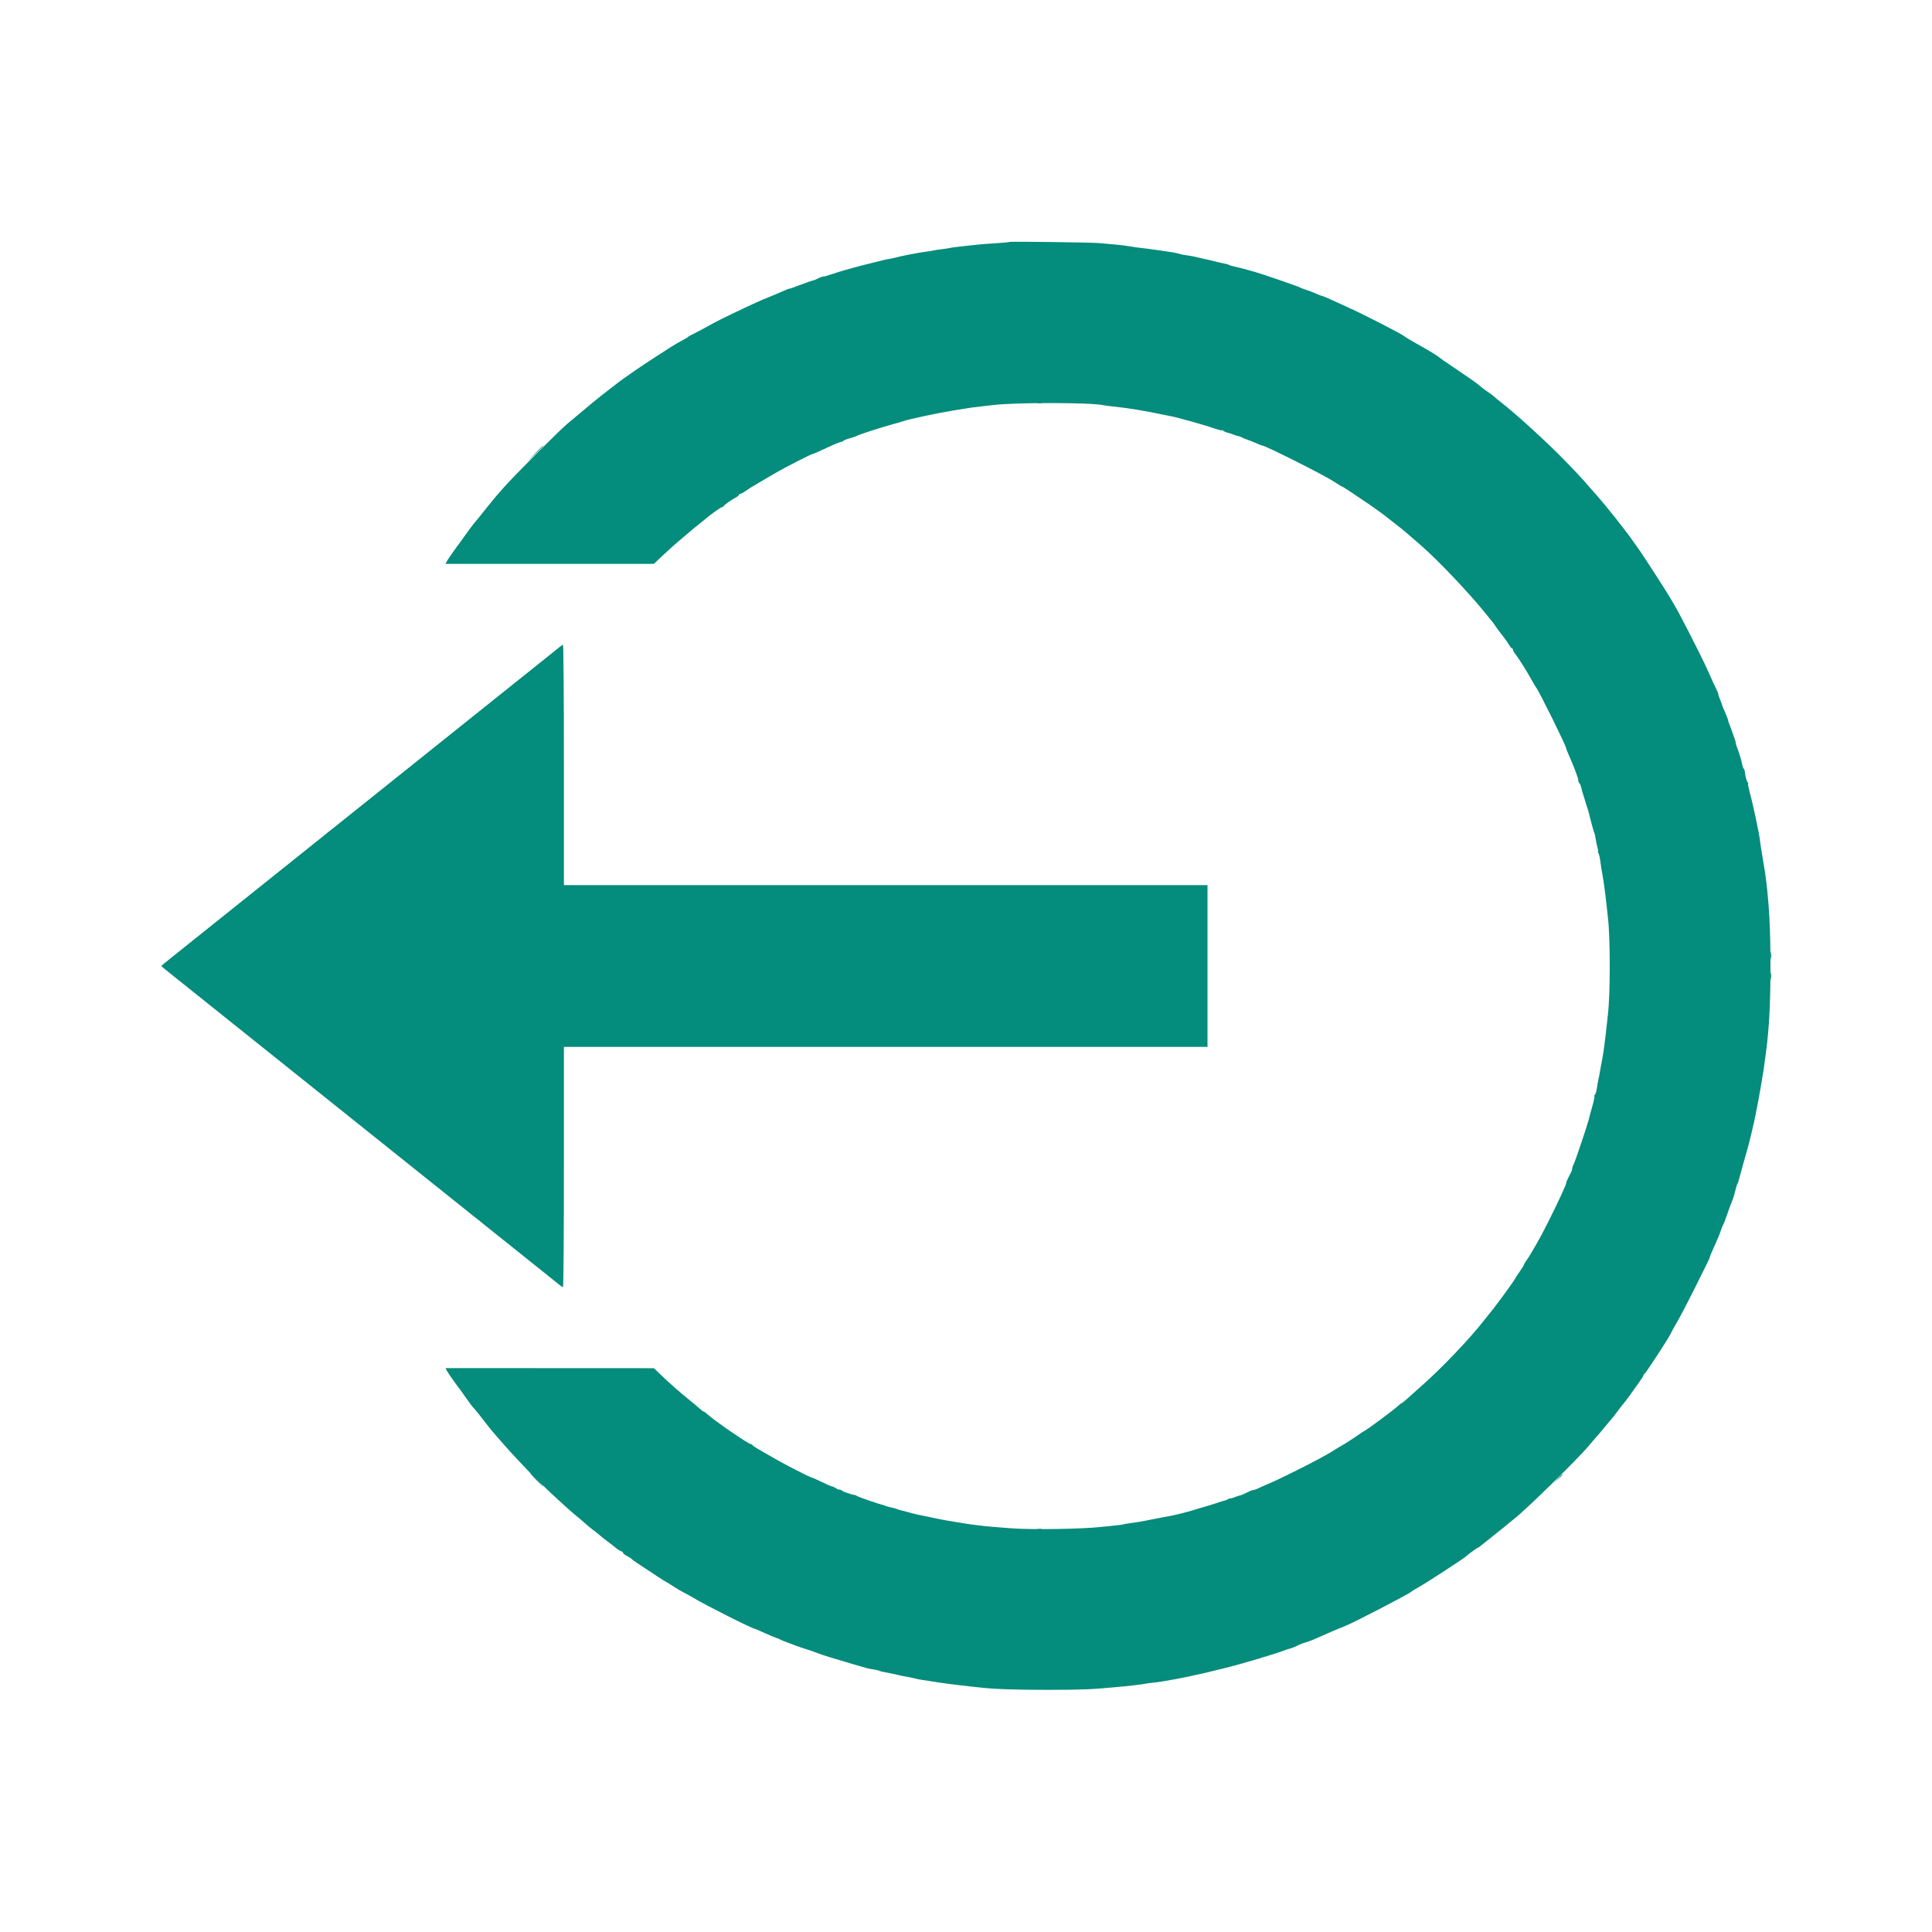 <svg id="svg" version="1.1" xmlns="http://www.w3.org/2000/svg" xmlns:xlink="http://www.w3.org/1999/xlink" width="400" height="400" viewBox="0, 0, 400,400"><g id="svgg"><path id="path0" d="M208.982 50.095 C 208.923 50.149,207.694 50.267,206.250 50.357 C 204.806 50.446,203.231 50.562,202.750 50.615 C 202.269 50.668,201.200 50.781,200.375 50.867 C 198.277 51.084,197.225 51.220,196.500 51.368 C 196.156 51.438,195.369 51.554,194.750 51.627 C 194.131 51.699,193.456 51.806,193.250 51.863 C 193.044 51.920,192.318 52.037,191.637 52.122 C 190.065 52.320,186.190 53.077,185.290 53.362 C 185.058 53.436,184.533 53.544,184.122 53.604 C 183.711 53.663,183.150 53.776,182.875 53.855 C 182.600 53.935,181.475 54.215,180.375 54.480 C 178.684 54.886,177.340 55.238,176.125 55.593 C 175.988 55.633,175.369 55.805,174.750 55.974 C 174.131 56.144,172.999 56.500,172.233 56.766 C 171.468 57.032,170.680 57.251,170.483 57.252 C 170.286 57.252,169.795 57.425,169.393 57.635 C 168.990 57.845,168.484 58.052,168.268 58.096 C 167.880 58.174,167.600 58.270,166.125 58.833 C 165.713 58.990,165.319 59.130,165.250 59.143 C 165.181 59.156,164.808 59.298,164.421 59.458 C 164.034 59.619,163.616 59.750,163.491 59.750 C 163.367 59.750,162.671 60.019,161.945 60.347 C 161.219 60.676,160.006 61.191,159.250 61.491 C 157.484 62.193,156.835 62.480,154.250 63.701 C 150.003 65.706,148.337 66.538,146.375 67.636 C 145.275 68.251,143.981 68.935,143.500 69.155 C 143.019 69.376,142.569 69.634,142.500 69.729 C 142.431 69.824,141.869 70.162,141.250 70.479 C 140.631 70.797,139.506 71.458,138.750 71.947 C 137.994 72.437,136.644 73.303,135.750 73.872 C 133.017 75.611,128.640 78.637,127.500 79.576 C 127.294 79.746,126.563 80.311,125.875 80.832 C 124.190 82.108,122.289 83.668,117.500 87.704 C 115.720 89.204,106.321 98.620,104.375 100.851 C 103.550 101.798,102.759 102.696,102.616 102.848 C 102.474 103.001,101.686 103.966,100.866 104.994 C 98.920 107.434,98.712 107.691,98.161 108.334 C 97.905 108.631,97.176 109.606,96.540 110.500 C 95.903 111.394,95.297 112.237,95.192 112.375 C 94.222 113.648,92.763 115.734,92.526 116.188 L 92.232 116.750 113.804 116.746 L 135.375 116.741 137.298 114.933 C 138.356 113.939,139.706 112.717,140.298 112.219 C 142.380 110.466,143.377 109.623,143.661 109.375 C 143.819 109.237,144.309 108.844,144.750 108.500 C 145.191 108.156,145.681 107.759,145.839 107.617 C 146.703 106.839,149.248 105.000,149.460 105.000 C 149.597 105.000,149.746 104.916,149.792 104.813 C 149.904 104.559,151.464 103.447,152.313 103.015 C 152.691 102.823,153.000 102.572,153.000 102.458 C 153.000 102.343,153.120 102.250,153.267 102.250 C 153.413 102.250,153.891 101.997,154.329 101.687 C 154.767 101.377,155.350 100.991,155.625 100.828 C 161.382 97.420,161.461 97.376,164.938 95.581 C 166.623 94.711,168.104 94.000,168.229 94.000 C 168.354 94.000,169.647 93.438,171.101 92.750 C 172.555 92.063,173.908 91.500,174.107 91.500 C 174.307 91.500,174.530 91.403,174.604 91.284 C 174.677 91.166,175.274 90.923,175.931 90.746 C 176.588 90.568,177.238 90.344,177.375 90.248 C 177.683 90.032,182.006 88.622,184.375 87.965 C 186.256 87.444,186.427 87.393,187.000 87.197 C 188.229 86.775,194.221 85.497,197.250 85.011 C 198.144 84.867,199.156 84.701,199.500 84.641 C 200.630 84.444,201.852 84.278,203.375 84.117 C 204.200 84.030,205.213 83.915,205.625 83.862 C 210.026 83.299,225.852 83.314,228.370 83.884 C 228.648 83.946,229.438 84.054,230.125 84.122 C 233.335 84.440,237.310 85.086,241.000 85.890 C 241.344 85.964,241.906 86.075,242.250 86.136 C 243.682 86.389,249.559 88.038,251.688 88.783 C 252.409 89.036,253.000 89.175,253.000 89.091 C 253.000 89.007,253.149 89.063,253.332 89.214 C 253.515 89.366,253.880 89.531,254.145 89.582 C 254.409 89.632,254.942 89.803,255.329 89.962 C 255.716 90.120,256.139 90.250,256.270 90.250 C 256.400 90.250,256.702 90.354,256.941 90.482 C 257.303 90.675,257.845 90.899,258.500 91.125 C 258.906 91.265,259.728 91.599,260.413 91.902 C 260.846 92.093,261.268 92.250,261.350 92.250 C 261.981 92.250,274.241 98.423,276.175 99.715 C 277.028 100.284,277.793 100.750,277.875 100.750 C 277.957 100.750,278.666 101.186,279.450 101.719 C 280.234 102.252,281.494 103.098,282.250 103.598 C 283.826 104.642,285.784 106.031,286.875 106.880 C 290.307 109.550,290.416 109.638,292.126 111.125 C 292.443 111.400,293.351 112.188,294.144 112.875 C 297.796 116.038,304.494 123.116,307.868 127.375 C 308.412 128.063,308.918 128.681,308.992 128.750 C 309.065 128.819,309.238 129.055,309.375 129.275 C 309.657 129.727,311.097 131.670,311.594 132.268 C 311.773 132.485,312.131 133.019,312.389 133.456 C 312.647 133.893,312.946 134.250,313.054 134.250 C 313.162 134.250,313.250 134.373,313.250 134.523 C 313.250 134.673,313.483 135.095,313.769 135.460 C 314.477 136.368,316.118 138.978,317.062 140.699 C 317.491 141.480,317.939 142.233,318.059 142.372 C 318.626 143.031,324.250 154.421,324.250 154.909 C 324.250 154.986,324.430 155.460,324.650 155.962 C 325.931 158.881,326.750 161.038,326.750 161.493 C 326.750 161.717,326.859 162.009,326.993 162.143 C 327.126 162.276,327.276 162.608,327.326 162.880 C 327.376 163.152,327.684 164.219,328.011 165.250 C 328.339 166.281,328.625 167.209,328.647 167.313 C 328.669 167.416,328.710 167.528,328.738 167.563 C 328.786 167.623,328.825 167.768,329.091 168.875 C 329.423 170.264,329.988 172.278,330.091 172.446 C 330.156 172.550,330.277 173.094,330.361 173.654 C 330.444 174.214,330.614 175.027,330.739 175.461 C 330.863 175.895,330.913 176.250,330.849 176.250 C 330.785 176.250,330.836 176.447,330.962 176.688 C 331.088 176.928,331.258 177.688,331.340 178.375 C 331.421 179.063,331.606 180.244,331.750 181.000 C 331.894 181.756,332.071 182.881,332.143 183.500 C 332.215 184.119,332.319 184.906,332.374 185.250 C 332.429 185.594,332.545 186.606,332.633 187.500 C 332.720 188.394,332.836 189.463,332.889 189.875 C 333.411 193.895,333.411 206.105,332.889 210.125 C 332.836 210.537,332.720 211.606,332.633 212.500 C 332.545 213.394,332.429 214.406,332.374 214.750 C 332.319 215.094,332.212 215.938,332.135 216.625 C 332.059 217.313,331.887 218.438,331.753 219.125 C 331.619 219.813,331.442 220.769,331.358 221.250 C 331.080 222.855,331.029 223.122,330.909 223.625 C 330.843 223.900,330.709 224.662,330.612 225.318 C 330.514 225.974,330.335 226.573,330.213 226.648 C 330.091 226.723,330.042 226.865,330.102 226.963 C 330.163 227.062,329.990 227.926,329.717 228.884 C 329.258 230.496,329.123 231.001,328.880 232.000 C 328.829 232.206,328.766 232.403,328.738 232.438 C 328.710 232.472,328.670 232.584,328.648 232.688 C 328.495 233.422,326.116 240.450,325.844 240.972 C 325.656 241.331,325.502 241.767,325.502 241.941 C 325.500 242.260,325.402 242.490,324.661 243.914 C 324.435 244.347,324.250 244.821,324.250 244.967 C 324.250 245.551,319.847 254.596,318.210 257.375 C 317.643 258.337,317.054 259.352,316.902 259.629 C 316.750 259.905,316.372 260.485,316.063 260.917 C 315.753 261.349,315.500 261.784,315.500 261.884 C 315.500 261.984,315.106 262.613,314.625 263.283 C 314.144 263.953,313.750 264.562,313.750 264.636 C 313.750 264.742,311.834 267.441,310.564 269.125 C 310.460 269.263,310.039 269.825,309.629 270.375 C 309.219 270.925,308.690 271.600,308.453 271.875 C 308.217 272.150,307.708 272.783,307.324 273.282 C 304.490 276.958,298.580 283.175,294.521 286.750 C 293.507 287.644,292.159 288.850,291.526 289.430 C 290.893 290.011,290.307 290.489,290.224 290.493 C 290.141 290.497,289.782 290.770,289.426 291.100 C 288.544 291.917,283.271 295.842,282.516 296.244 C 282.181 296.422,281.787 296.666,281.641 296.787 C 281.234 297.122,278.142 299.137,277.735 299.333 C 277.537 299.428,277.076 299.701,276.712 299.940 C 275.134 300.974,272.346 302.489,268.500 304.403 C 264.846 306.221,263.808 306.706,261.250 307.793 C 260.906 307.939,260.430 308.158,260.191 308.279 C 259.952 308.401,259.613 308.500,259.437 308.500 C 259.261 308.500,258.696 308.726,258.181 309.002 C 257.666 309.278,257.049 309.542,256.810 309.589 C 256.571 309.635,256.058 309.803,255.671 309.962 C 255.284 310.120,254.825 310.250,254.650 310.250 C 254.476 310.250,254.255 310.328,254.159 310.424 C 254.064 310.520,253.838 310.619,253.658 310.646 C 253.477 310.672,252.665 310.920,251.852 311.197 C 251.040 311.473,249.869 311.836,249.250 312.004 C 248.631 312.171,247.844 312.407,247.500 312.529 C 246.687 312.816,243.339 313.675,242.375 313.843 C 241.963 313.915,241.344 314.031,241.000 314.100 C 240.656 314.170,240.037 314.286,239.625 314.358 C 239.213 314.430,238.557 314.558,238.168 314.643 C 237.779 314.729,237.217 314.841,236.918 314.892 C 236.619 314.944,236.094 315.037,235.750 315.100 C 235.406 315.162,234.569 315.284,233.889 315.371 C 233.210 315.459,232.591 315.569,232.514 315.616 C 232.438 315.663,231.531 315.782,230.500 315.880 C 229.469 315.978,228.287 316.096,227.875 316.142 C 224.009 316.577,213.408 316.735,209.375 316.418 C 208.137 316.321,206.338 316.178,205.375 316.102 C 203.794 315.976,200.918 315.624,199.625 315.400 C 199.350 315.352,198.619 315.231,198.000 315.131 C 195.740 314.767,196.054 314.823,193.750 314.366 C 193.023 314.221,192.231 314.052,191.438 313.872 C 191.128 313.802,190.537 313.684,190.125 313.609 C 189.713 313.535,188.787 313.304,188.067 313.096 C 187.348 312.888,186.673 312.711,186.567 312.704 C 186.462 312.696,186.094 312.581,185.750 312.447 C 185.406 312.313,184.844 312.155,184.500 312.095 C 184.156 312.035,183.706 311.916,183.500 311.830 C 183.294 311.744,183.012 311.648,182.875 311.616 C 181.955 311.402,177.581 309.884,177.387 309.712 C 177.257 309.595,177.011 309.500,176.841 309.500 C 176.671 309.500,176.216 309.380,175.829 309.232 C 175.442 309.085,175.069 308.967,175.000 308.970 C 174.931 308.973,174.622 308.810,174.313 308.607 C 174.003 308.404,173.750 308.310,173.750 308.398 C 173.750 308.486,173.473 308.376,173.134 308.154 C 172.795 307.932,172.405 307.750,172.267 307.750 C 172.129 307.750,171.112 307.308,170.008 306.769 C 168.904 306.229,168.000 305.835,168.000 305.893 C 168.000 306.006,162.526 303.216,160.938 302.294 C 158.939 301.134,158.084 300.644,157.000 300.034 C 156.381 299.685,155.838 299.310,155.792 299.200 C 155.746 299.090,155.602 299.000,155.471 299.000 C 154.985 299.000,147.946 294.166,146.557 292.877 C 146.184 292.532,145.795 292.250,145.690 292.250 C 145.586 292.250,145.299 292.049,145.054 291.804 C 144.809 291.559,143.544 290.500,142.242 289.450 C 140.940 288.400,138.863 286.580,137.625 285.405 L 135.375 283.270 113.804 283.260 L 92.232 283.250 92.526 283.813 C 92.787 284.312,94.606 286.894,95.244 287.669 C 95.377 287.831,95.955 288.648,96.529 289.484 C 97.103 290.320,97.816 291.256,98.114 291.565 C 98.411 291.873,99.209 292.856,99.887 293.750 C 100.565 294.644,101.310 295.600,101.544 295.875 C 102.664 297.191,103.141 297.742,104.457 299.234 C 105.237 300.120,106.325 301.315,106.875 301.891 C 107.425 302.467,108.332 303.430,108.891 304.031 C 111.208 306.524,117.094 312.051,119.508 314.000 C 120.105 314.481,120.910 315.169,121.298 315.529 C 121.686 315.889,122.297 316.395,122.655 316.654 C 123.013 316.913,123.434 317.238,123.590 317.377 C 124.164 317.883,125.425 318.888,126.099 319.375 C 126.479 319.650,127.091 320.129,127.458 320.439 C 127.825 320.749,128.322 321.066,128.563 321.143 C 128.803 321.221,129.000 321.386,129.000 321.510 C 129.000 321.635,129.366 321.924,129.813 322.153 C 130.259 322.382,130.681 322.650,130.750 322.747 C 130.819 322.845,131.280 323.195,131.776 323.525 C 135.443 325.968,137.553 327.338,138.000 327.567 C 138.206 327.672,138.881 328.093,139.500 328.502 C 140.119 328.910,141.075 329.471,141.625 329.748 C 142.175 330.025,143.019 330.490,143.500 330.782 C 146.015 332.309,155.825 337.250,156.341 337.250 C 156.408 337.250,157.287 337.629,158.294 338.092 C 159.301 338.555,160.406 339.019,160.750 339.122 C 161.094 339.226,161.488 339.391,161.625 339.488 C 161.762 339.585,162.438 339.861,163.125 340.101 C 163.813 340.342,164.600 340.635,164.875 340.752 C 165.150 340.869,165.994 341.155,166.750 341.388 C 167.506 341.621,168.631 342.010,169.250 342.253 C 170.330 342.677,172.002 343.198,176.875 344.627 C 179.795 345.484,179.710 345.463,180.875 345.644 C 181.425 345.729,181.959 345.851,182.062 345.914 C 182.247 346.028,182.701 346.133,184.125 346.391 C 184.537 346.466,185.325 346.639,185.875 346.776 C 186.425 346.912,187.269 347.082,187.750 347.153 C 188.231 347.223,188.963 347.380,189.375 347.500 C 189.787 347.620,190.631 347.782,191.250 347.860 C 191.869 347.937,192.656 348.061,193.000 348.134 C 193.711 348.286,198.684 348.934,200.750 349.144 C 201.506 349.221,202.491 349.328,202.939 349.381 C 205.737 349.713,210.333 349.871,217.000 349.864 C 223.939 349.857,226.080 349.775,230.625 349.338 C 231.450 349.259,232.463 349.166,232.875 349.132 C 234.018 349.038,236.458 348.730,237.076 348.602 C 237.378 348.540,238.244 348.426,239.000 348.350 C 239.756 348.273,241.162 348.060,242.125 347.876 C 243.088 347.693,244.325 347.457,244.875 347.353 C 245.425 347.249,245.931 347.148,246.000 347.129 C 246.069 347.110,246.800 346.946,247.625 346.766 C 248.450 346.586,249.238 346.413,249.375 346.383 C 249.512 346.353,249.963 346.245,250.375 346.144 C 250.787 346.042,251.969 345.755,253.000 345.506 C 256.733 344.604,264.307 342.357,266.250 341.575 C 266.456 341.492,266.774 341.394,266.957 341.356 C 267.140 341.319,267.477 341.205,267.707 341.103 C 267.937 341.002,268.181 340.904,268.250 340.888 C 268.319 340.871,268.600 340.735,268.875 340.587 C 269.150 340.438,269.825 340.181,270.375 340.015 C 270.925 339.850,271.600 339.612,271.875 339.485 C 273.485 338.745,277.720 336.930,278.250 336.754 C 279.566 336.316,291.976 329.892,292.250 329.508 C 292.319 329.411,293.049 328.965,293.872 328.517 C 295.156 327.817,303.142 322.623,303.500 322.254 C 303.817 321.927,305.736 320.500,305.857 320.500 C 305.933 320.500,306.192 320.340,306.435 320.144 C 306.677 319.948,308.053 318.851,309.493 317.706 C 310.933 316.562,312.298 315.456,312.526 315.250 C 312.754 315.044,313.165 314.706,313.439 314.500 C 315.741 312.766,326.687 302.051,329.000 299.266 C 329.619 298.522,330.350 297.671,330.625 297.377 C 330.900 297.083,331.571 296.287,332.117 295.608 C 332.662 294.930,333.170 294.319,333.246 294.250 C 333.471 294.045,334.588 292.644,335.125 291.894 C 335.400 291.509,335.742 291.066,335.885 290.910 C 336.222 290.540,337.768 288.470,338.250 287.741 C 338.456 287.430,338.991 286.685,339.438 286.085 C 339.884 285.486,340.250 284.894,340.250 284.769 C 340.250 284.644,340.342 284.504,340.454 284.458 C 340.752 284.336,346.000 276.244,346.000 275.906 C 346.000 275.860,346.578 274.821,347.284 273.598 C 347.990 272.376,349.571 269.350,350.797 266.875 C 352.023 264.400,353.245 261.942,353.513 261.414 C 353.781 260.885,354.000 260.362,354.000 260.251 C 354.000 260.140,354.435 259.110,354.966 257.962 C 355.498 256.814,356.075 255.425,356.249 254.875 C 356.423 254.325,356.647 253.762,356.746 253.625 C 356.846 253.488,357.234 252.475,357.609 251.375 C 357.984 250.275,358.445 249.032,358.633 248.614 C 358.821 248.195,359.098 247.305,359.248 246.636 C 359.397 245.967,359.597 245.297,359.691 245.147 C 359.784 244.998,359.885 244.762,359.915 244.625 C 359.974 244.353,361.075 240.384,361.649 238.375 C 361.846 237.688,362.060 236.900,362.125 236.625 C 362.189 236.350,362.423 235.401,362.645 234.516 C 362.866 233.632,363.090 232.675,363.144 232.391 C 363.198 232.107,363.302 231.594,363.375 231.250 C 363.448 230.906,363.561 230.344,363.626 230.000 C 363.691 229.656,363.855 228.813,363.992 228.125 C 364.199 227.078,364.820 223.491,365.117 221.625 C 365.195 221.134,365.489 218.978,365.646 217.750 C 366.310 212.542,366.553 207.786,366.553 200.000 C 366.553 192.214,366.309 187.560,365.606 181.875 C 365.470 180.779,365.449 180.645,364.895 177.375 C 364.685 176.137,364.455 174.638,364.382 174.043 C 364.309 173.448,364.195 172.716,364.127 172.418 C 364.060 172.119,363.954 171.594,363.890 171.250 C 363.827 170.906,363.715 170.344,363.641 170.000 C 363.566 169.656,363.323 168.531,363.100 167.500 C 362.877 166.469,362.489 164.866,362.238 163.938 C 361.987 163.009,361.845 162.250,361.922 162.250 C 361.998 162.250,361.950 162.109,361.813 161.938 C 361.602 161.671,361.304 160.493,361.229 159.625 C 361.217 159.488,361.115 159.262,361.001 159.125 C 360.888 158.988,360.712 158.425,360.610 157.875 C 360.509 157.325,360.162 156.172,359.840 155.313 C 359.518 154.453,359.300 153.750,359.356 153.750 C 359.411 153.750,359.234 153.159,358.961 152.438 C 358.689 151.716,358.435 151.012,358.396 150.875 C 358.358 150.738,358.197 150.308,358.038 149.921 C 357.880 149.534,357.750 149.126,357.750 149.015 C 357.750 148.903,357.470 148.179,357.128 147.405 C 356.785 146.631,356.505 145.941,356.505 145.873 C 356.506 145.804,356.336 145.341,356.128 144.843 C 355.920 144.346,355.750 143.829,355.750 143.696 C 355.750 143.562,355.593 143.154,355.402 142.789 C 355.068 142.154,354.637 141.216,353.545 138.750 C 352.305 135.950,347.346 126.263,346.506 125.000 C 346.369 124.794,346.071 124.287,345.844 123.875 C 345.239 122.775,340.089 114.792,339.231 113.625 C 338.827 113.075,338.146 112.119,337.718 111.500 C 336.595 109.877,332.381 104.573,330.875 102.886 C 330.600 102.578,329.813 101.681,329.125 100.893 C 327.340 98.847,326.489 97.931,323.882 95.250 C 320.208 91.471,313.859 85.683,310.750 83.279 C 310.131 82.801,309.466 82.251,309.273 82.058 C 309.079 81.864,308.516 81.447,308.023 81.130 C 307.529 80.813,306.900 80.344,306.625 80.087 C 306.350 79.831,305.800 79.397,305.402 79.123 C 305.005 78.849,304.371 78.400,303.993 78.125 C 303.615 77.850,302.140 76.848,300.715 75.899 C 299.291 74.950,298.069 74.100,298.000 74.011 C 297.931 73.922,297.427 73.573,296.879 73.237 C 295.493 72.386,295.287 72.266,293.080 71.031 C 292.005 70.430,290.956 69.794,290.750 69.619 C 290.187 69.141,282.346 65.102,279.625 63.889 C 278.800 63.521,277.563 62.954,276.875 62.630 C 275.133 61.808,273.827 61.250,273.647 61.250 C 273.563 61.250,273.018 61.035,272.435 60.772 C 271.852 60.509,270.925 60.157,270.375 59.989 C 269.825 59.822,269.262 59.602,269.125 59.501 C 268.896 59.332,260.864 56.568,260.000 56.361 C 259.794 56.311,259.006 56.089,258.250 55.866 C 257.494 55.643,256.389 55.360,255.796 55.235 C 255.202 55.111,254.612 54.944,254.484 54.865 C 254.258 54.726,253.784 54.603,252.500 54.352 C 252.156 54.285,251.687 54.174,251.457 54.105 C 251.228 54.036,250.834 53.937,250.582 53.885 C 250.331 53.834,249.563 53.660,248.875 53.500 C 246.849 53.028,246.672 52.992,245.625 52.854 C 245.075 52.781,244.344 52.624,244.000 52.505 C 243.656 52.386,242.419 52.163,241.250 52.008 C 240.081 51.854,238.787 51.672,238.375 51.603 C 237.963 51.534,237.063 51.422,236.375 51.353 C 235.688 51.285,234.563 51.125,233.875 50.998 C 233.188 50.870,231.781 50.696,230.750 50.610 C 229.719 50.524,228.313 50.401,227.625 50.336 C 226.006 50.182,209.122 49.964,208.982 50.095 M115.721 134.063 C 115.361 134.372,114.699 134.906,114.250 135.250 C 113.801 135.594,113.238 136.044,113.000 136.250 C 112.762 136.456,112.199 136.906,111.750 137.250 C 111.301 137.594,110.738 138.044,110.500 138.250 C 110.262 138.456,109.699 138.906,109.250 139.250 C 108.801 139.594,108.238 140.044,108.000 140.250 C 107.762 140.456,107.199 140.906,106.750 141.250 C 106.301 141.594,105.738 142.044,105.500 142.250 C 105.262 142.456,104.699 142.906,104.250 143.250 C 103.801 143.594,103.238 144.044,103.000 144.250 C 102.762 144.456,102.199 144.906,101.750 145.250 C 101.301 145.594,100.738 146.044,100.500 146.250 C 100.262 146.456,99.699 146.906,99.250 147.250 C 98.801 147.594,98.238 148.044,98.000 148.250 C 97.762 148.456,97.199 148.906,96.750 149.250 C 96.301 149.594,95.738 150.044,95.500 150.250 C 95.262 150.456,94.699 150.906,94.250 151.250 C 93.801 151.594,93.238 152.044,93.000 152.250 C 92.762 152.456,92.199 152.906,91.750 153.250 C 91.301 153.594,90.738 154.044,90.500 154.250 C 90.262 154.456,89.699 154.906,89.250 155.250 C 88.801 155.594,88.238 156.044,88.000 156.250 C 87.762 156.456,87.199 156.906,86.750 157.250 C 86.301 157.594,85.738 158.044,85.500 158.250 C 85.262 158.456,84.699 158.906,84.250 159.250 C 83.801 159.594,83.238 160.044,83.000 160.250 C 82.762 160.456,82.199 160.906,81.750 161.250 C 81.301 161.594,80.738 162.044,80.500 162.250 C 80.262 162.456,79.699 162.906,79.250 163.250 C 78.801 163.594,78.238 164.044,78.000 164.250 C 77.762 164.456,77.199 164.906,76.750 165.250 C 76.301 165.594,75.738 166.044,75.500 166.250 C 75.262 166.456,74.699 166.906,74.250 167.250 C 73.801 167.594,73.238 168.044,73.000 168.250 C 72.762 168.456,72.199 168.906,71.750 169.250 C 71.301 169.594,70.738 170.044,70.500 170.250 C 70.262 170.456,69.742 170.874,69.346 171.179 C 68.407 171.900,67.308 172.779,66.756 173.250 C 66.514 173.456,65.949 173.906,65.500 174.250 C 65.051 174.594,64.488 175.044,64.250 175.250 C 64.012 175.456,63.449 175.906,63.000 176.250 C 62.551 176.594,61.988 177.044,61.750 177.250 C 61.512 177.456,60.949 177.906,60.500 178.250 C 60.051 178.594,59.488 179.044,59.250 179.250 C 59.012 179.456,58.449 179.906,58.000 180.250 C 57.551 180.594,56.988 181.044,56.750 181.250 C 56.512 181.456,55.949 181.906,55.500 182.250 C 55.051 182.594,54.488 183.044,54.250 183.250 C 54.012 183.456,53.449 183.906,53.000 184.250 C 52.551 184.594,51.988 185.044,51.750 185.250 C 51.512 185.456,50.949 185.906,50.500 186.250 C 50.051 186.594,49.488 187.044,49.250 187.250 C 49.012 187.456,48.449 187.906,48.000 188.250 C 47.551 188.594,46.988 189.044,46.750 189.250 C 46.512 189.456,45.949 189.906,45.500 190.250 C 45.051 190.594,44.488 191.044,44.250 191.250 C 44.012 191.456,43.449 191.906,43.000 192.250 C 42.551 192.594,41.988 193.044,41.750 193.250 C 41.512 193.456,40.949 193.906,40.500 194.250 C 40.051 194.594,39.488 195.044,39.250 195.250 C 39.012 195.456,38.449 195.906,38.000 196.250 C 37.551 196.594,36.988 197.044,36.750 197.250 C 36.512 197.456,35.949 197.906,35.500 198.250 C 35.051 198.594,34.389 199.128,34.029 199.438 L 33.375 200.000 34.029 200.563 C 34.389 200.872,35.051 201.406,35.500 201.750 C 35.949 202.094,36.512 202.544,36.750 202.750 C 36.988 202.956,37.551 203.406,38.000 203.750 C 38.449 204.094,39.012 204.544,39.250 204.750 C 39.488 204.956,40.051 205.406,40.500 205.750 C 40.949 206.094,41.512 206.544,41.750 206.750 C 41.988 206.956,42.551 207.406,43.000 207.750 C 43.449 208.094,44.012 208.544,44.250 208.750 C 44.488 208.956,45.051 209.406,45.500 209.750 C 45.949 210.094,46.512 210.544,46.750 210.750 C 46.988 210.956,47.551 211.406,48.000 211.750 C 48.449 212.094,49.012 212.544,49.250 212.750 C 49.488 212.956,50.051 213.406,50.500 213.750 C 50.949 214.094,51.512 214.544,51.750 214.750 C 51.988 214.956,52.551 215.406,53.000 215.750 C 53.449 216.094,54.012 216.544,54.250 216.750 C 54.488 216.956,55.051 217.406,55.500 217.750 C 55.949 218.094,56.512 218.544,56.750 218.750 C 56.988 218.956,57.551 219.406,58.000 219.750 C 58.449 220.094,59.012 220.544,59.250 220.750 C 59.488 220.956,60.051 221.406,60.500 221.750 C 60.949 222.094,61.512 222.544,61.750 222.750 C 61.988 222.956,62.551 223.406,63.000 223.750 C 63.449 224.094,64.012 224.544,64.250 224.750 C 64.488 224.956,65.051 225.406,65.500 225.750 C 65.949 226.094,66.512 226.544,66.750 226.750 C 66.988 226.956,67.551 227.406,68.000 227.750 C 68.449 228.094,69.012 228.544,69.250 228.750 C 69.488 228.956,70.051 229.406,70.500 229.750 C 70.949 230.094,71.512 230.544,71.750 230.750 C 71.988 230.956,72.551 231.406,73.000 231.750 C 73.449 232.094,74.012 232.544,74.250 232.750 C 74.488 232.956,75.051 233.406,75.500 233.750 C 75.949 234.094,76.512 234.544,76.750 234.750 C 76.988 234.956,77.551 235.406,78.000 235.750 C 78.449 236.094,79.012 236.544,79.250 236.750 C 79.488 236.956,80.051 237.406,80.500 237.750 C 80.949 238.094,81.512 238.544,81.750 238.750 C 81.988 238.956,82.551 239.406,83.000 239.750 C 83.449 240.094,84.012 240.544,84.250 240.750 C 84.488 240.956,85.051 241.406,85.500 241.750 C 85.949 242.094,86.512 242.544,86.750 242.750 C 86.988 242.956,87.551 243.406,88.000 243.750 C 88.449 244.094,89.012 244.544,89.250 244.750 C 89.488 244.956,90.051 245.406,90.500 245.750 C 90.949 246.094,91.512 246.544,91.750 246.750 C 91.988 246.956,92.551 247.406,93.000 247.750 C 93.449 248.094,94.012 248.544,94.250 248.750 C 94.488 248.956,95.051 249.406,95.500 249.750 C 95.949 250.094,96.512 250.544,96.750 250.750 C 96.988 250.956,97.508 251.374,97.904 251.679 C 98.843 252.400,99.942 253.279,100.494 253.750 C 100.736 253.956,101.301 254.406,101.750 254.750 C 102.199 255.094,102.762 255.544,103.000 255.750 C 103.238 255.956,103.801 256.406,104.250 256.750 C 104.699 257.094,105.262 257.544,105.500 257.750 C 105.738 257.956,106.301 258.406,106.750 258.750 C 107.199 259.094,107.762 259.544,108.000 259.750 C 108.238 259.956,108.801 260.406,109.250 260.750 C 109.699 261.094,110.262 261.544,110.500 261.750 C 110.738 261.956,111.301 262.406,111.750 262.750 C 112.199 263.094,112.762 263.544,113.000 263.750 C 113.238 263.956,113.801 264.406,114.250 264.750 C 114.699 265.094,115.361 265.628,115.721 265.937 C 116.081 266.246,116.459 266.500,116.563 266.500 C 116.666 266.500,116.750 255.306,116.750 241.625 L 116.750 216.750 183.375 216.750 L 250.000 216.750 250.000 200.000 L 250.000 183.250 183.375 183.250 L 116.750 183.250 116.750 158.375 C 116.750 144.694,116.666 133.500,116.563 133.500 C 116.459 133.500,116.081 133.754,115.721 134.063 " stroke="none" fill="#048c7c" fill-rule="evenodd"></path><path id="path1" d="M214.813 83.422 C 215.053 83.485,215.447 83.485,215.688 83.422 C 215.928 83.359,215.731 83.308,215.250 83.308 C 214.769 83.308,214.572 83.359,214.813 83.422 M110.618 94.063 L 108.875 95.875 110.688 94.132 C 112.371 92.513,112.614 92.250,112.431 92.250 C 112.393 92.250,111.577 93.066,110.618 94.063 M366.572 197.875 C 366.573 198.563,366.622 198.814,366.679 198.434 C 366.737 198.054,366.735 197.492,366.676 197.184 C 366.617 196.877,366.570 197.188,366.572 197.875 M366.572 202.125 C 366.573 202.813,366.622 203.064,366.679 202.684 C 366.737 202.304,366.735 201.742,366.676 201.434 C 366.617 201.127,366.570 201.438,366.572 202.125 M111.000 306.375 C 111.747 307.131,112.414 307.750,112.483 307.750 C 112.552 307.750,111.997 307.131,111.250 306.375 C 110.503 305.619,109.836 305.000,109.767 305.000 C 109.698 305.000,110.253 305.619,111.000 306.375 M322.609 306.063 L 321.875 306.875 322.688 306.141 C 323.445 305.456,323.615 305.250,323.422 305.250 C 323.379 305.250,323.013 305.616,322.609 306.063 M214.813 316.672 C 215.053 316.735,215.447 316.735,215.688 316.672 C 215.928 316.609,215.731 316.558,215.250 316.558 C 214.769 316.558,214.572 316.609,214.813 316.672 " stroke="none" fill="#04847c" fill-rule="evenodd"></path><path id="path2" d="" stroke="none" fill="#23f00c" fill-rule="evenodd"></path><path id="path3" d="" stroke="none" fill="#23f00c" fill-rule="evenodd"></path><path id="path4" d="" stroke="none" fill="#23f00c" fill-rule="evenodd"></path></g></svg>